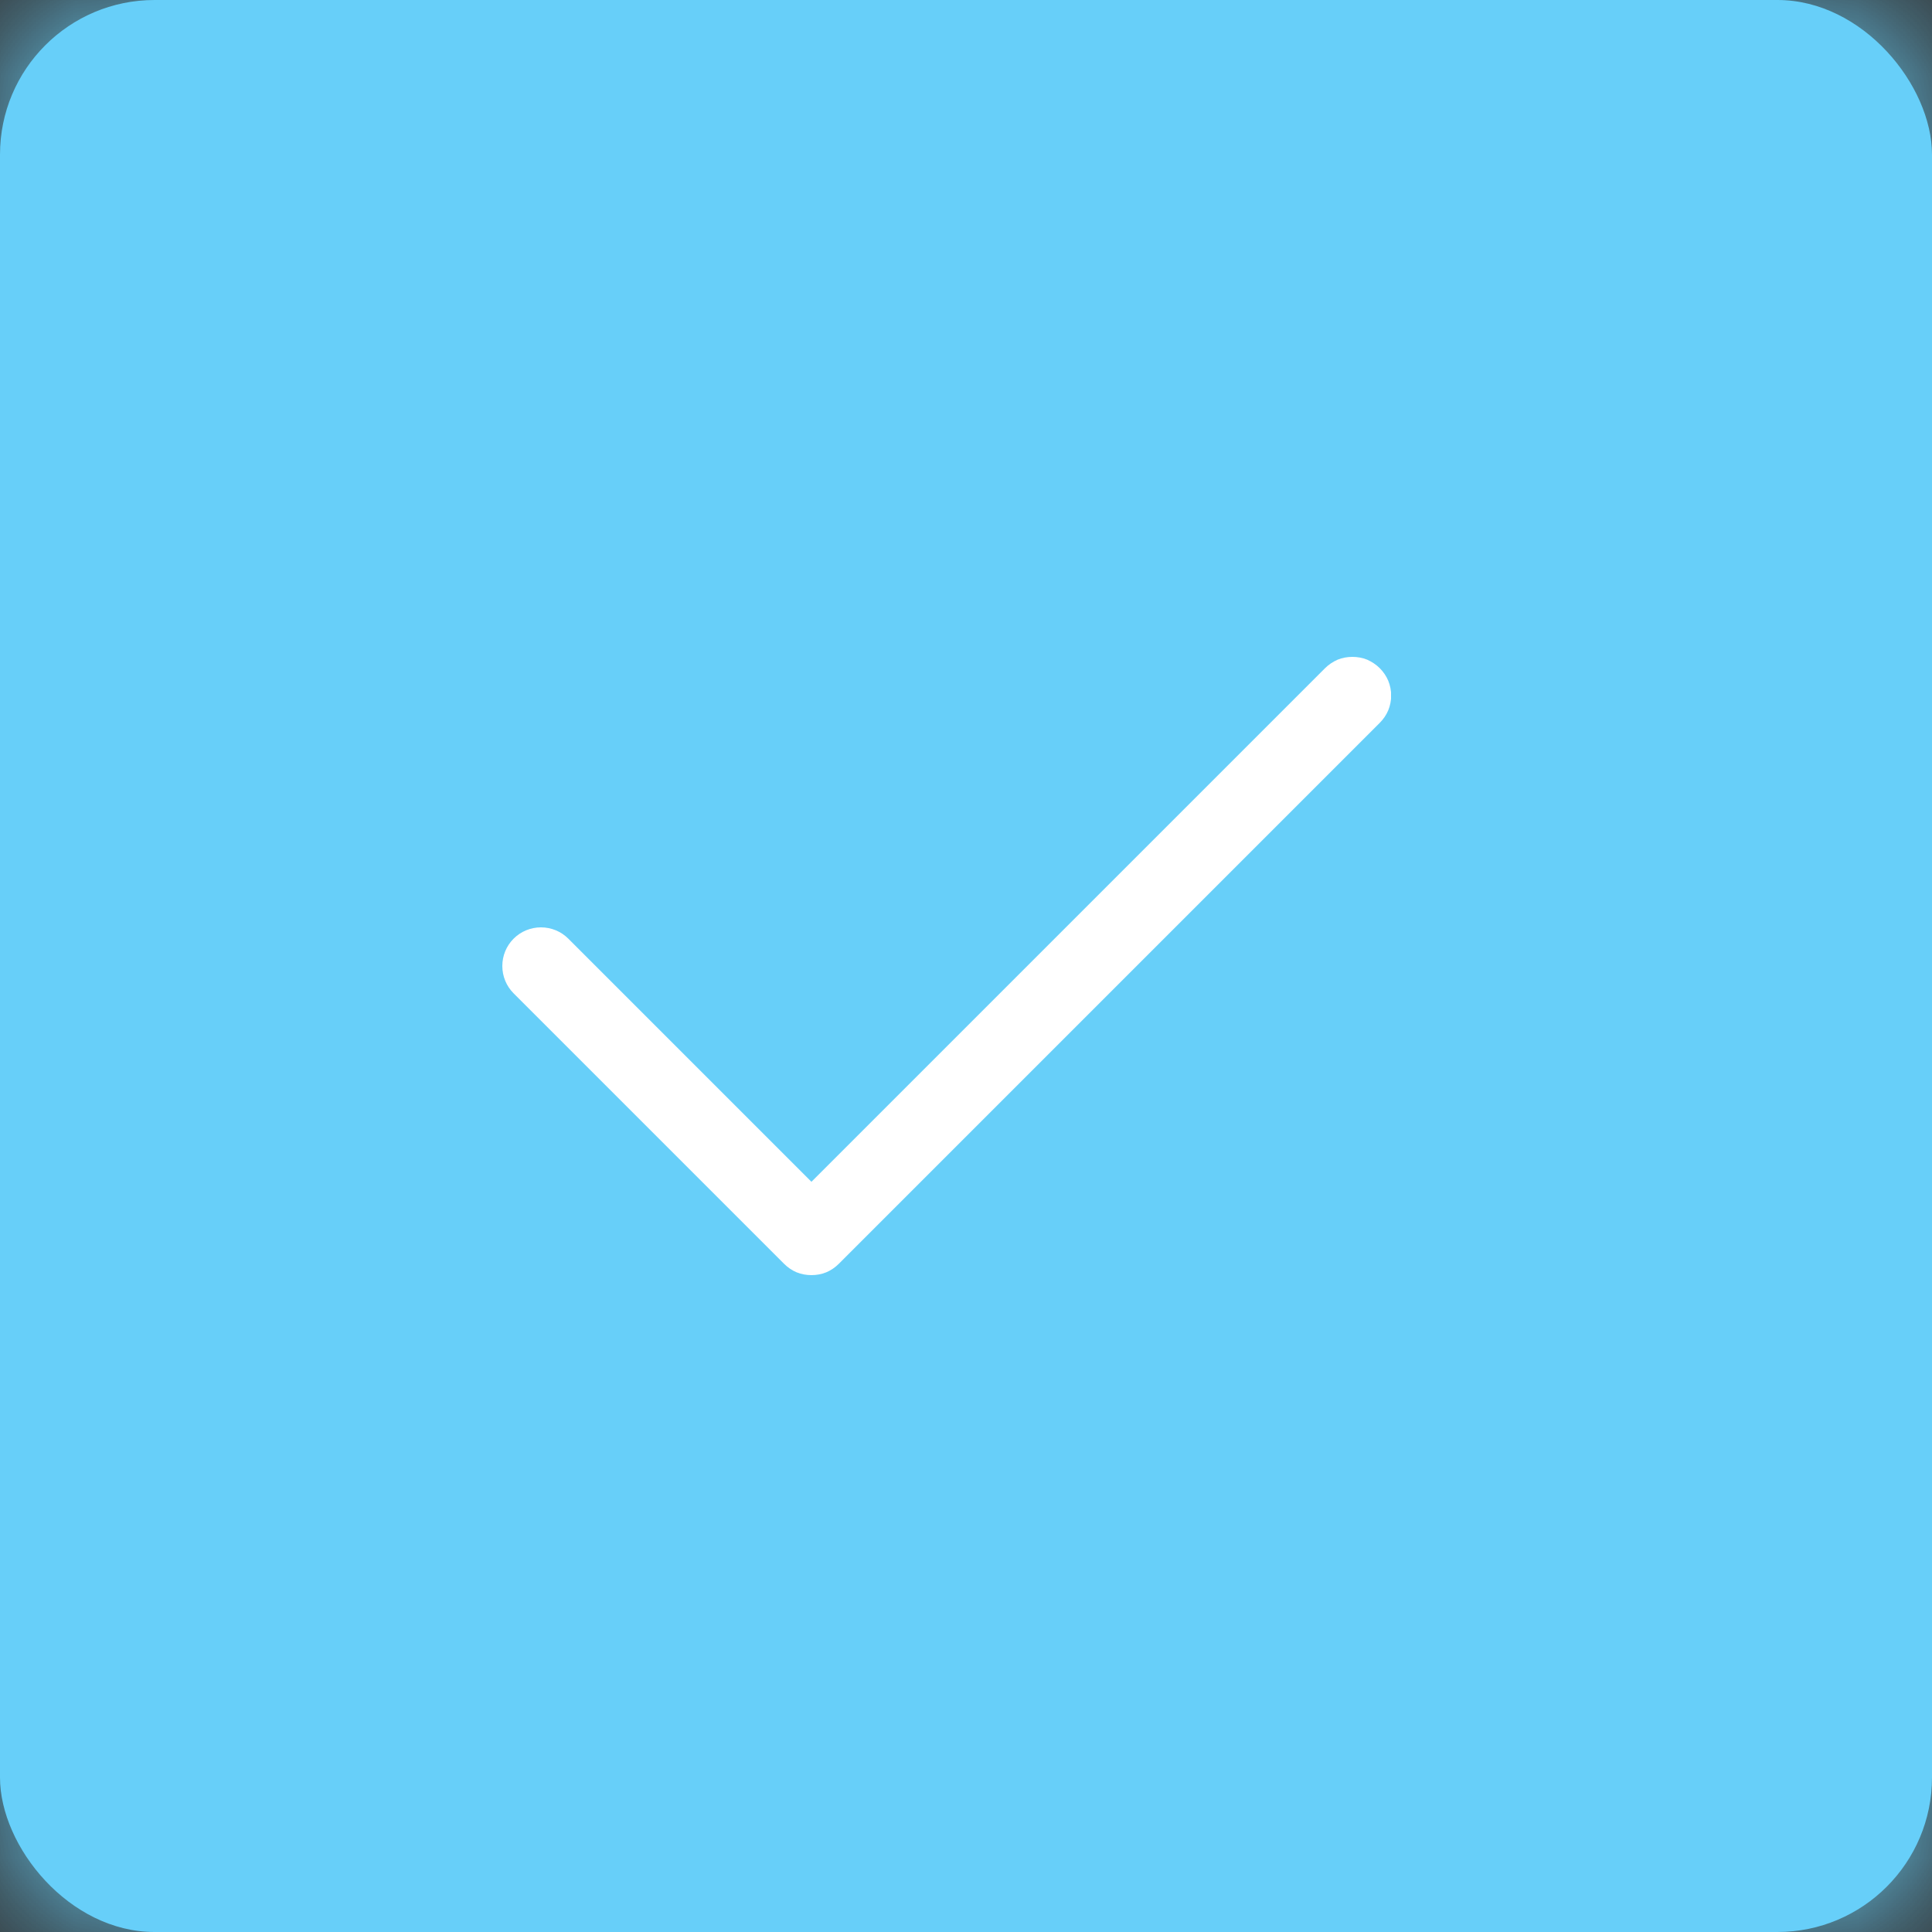 <svg width="13" height="13" viewBox="0 0 13 13" fill="none" xmlns="http://www.w3.org/2000/svg">
<rect x="0" y="0" width="13" height="13" fill="#333333" stroke="none"/>
<mask id="path-1-inside-1_3352:21638" fill="white">
<rect width="13" height="13" rx="1.04"/>
</mask>
<rect width="13" height="13" rx="1.04" fill="#67CFF9"/>
<g clip-path="url(#clip0_3352:21638)">
<path fill-rule="evenodd" clip-rule="evenodd" d="M9.284 4.496C9.308 4.52 9.328 4.549 9.341 4.58C9.354 4.612 9.361 4.646 9.361 4.68C9.361 4.714 9.354 4.748 9.341 4.78C9.328 4.811 9.308 4.84 9.284 4.864L5.644 8.504C5.62 8.528 5.591 8.548 5.56 8.561C5.528 8.574 5.494 8.58 5.46 8.58C5.426 8.58 5.392 8.574 5.36 8.561C5.329 8.548 5.3 8.528 5.276 8.504L3.456 6.684C3.407 6.635 3.38 6.569 3.38 6.5C3.38 6.431 3.407 6.365 3.456 6.316C3.505 6.267 3.571 6.24 3.64 6.24C3.709 6.24 3.775 6.267 3.824 6.316L5.46 7.952L8.916 4.496C8.94 4.472 8.969 4.453 9 4.439C9.032 4.426 9.066 4.42 9.1 4.42C9.134 4.42 9.168 4.426 9.2 4.439C9.231 4.453 9.26 4.472 9.284 4.496Z" fill="white"/>
</g>
<rect width="13" height="13" rx="1.04" stroke="#67CFF9" stroke-width="3" mask="url(#path-1-inside-1_3352:21638)"/>
<defs>
<clipPath id="clip0_3352:21638">
<rect width="6.24" height="4.68" fill="white" transform="translate(3.12 4.16)"/>
</clipPath>
</defs>
</svg>
